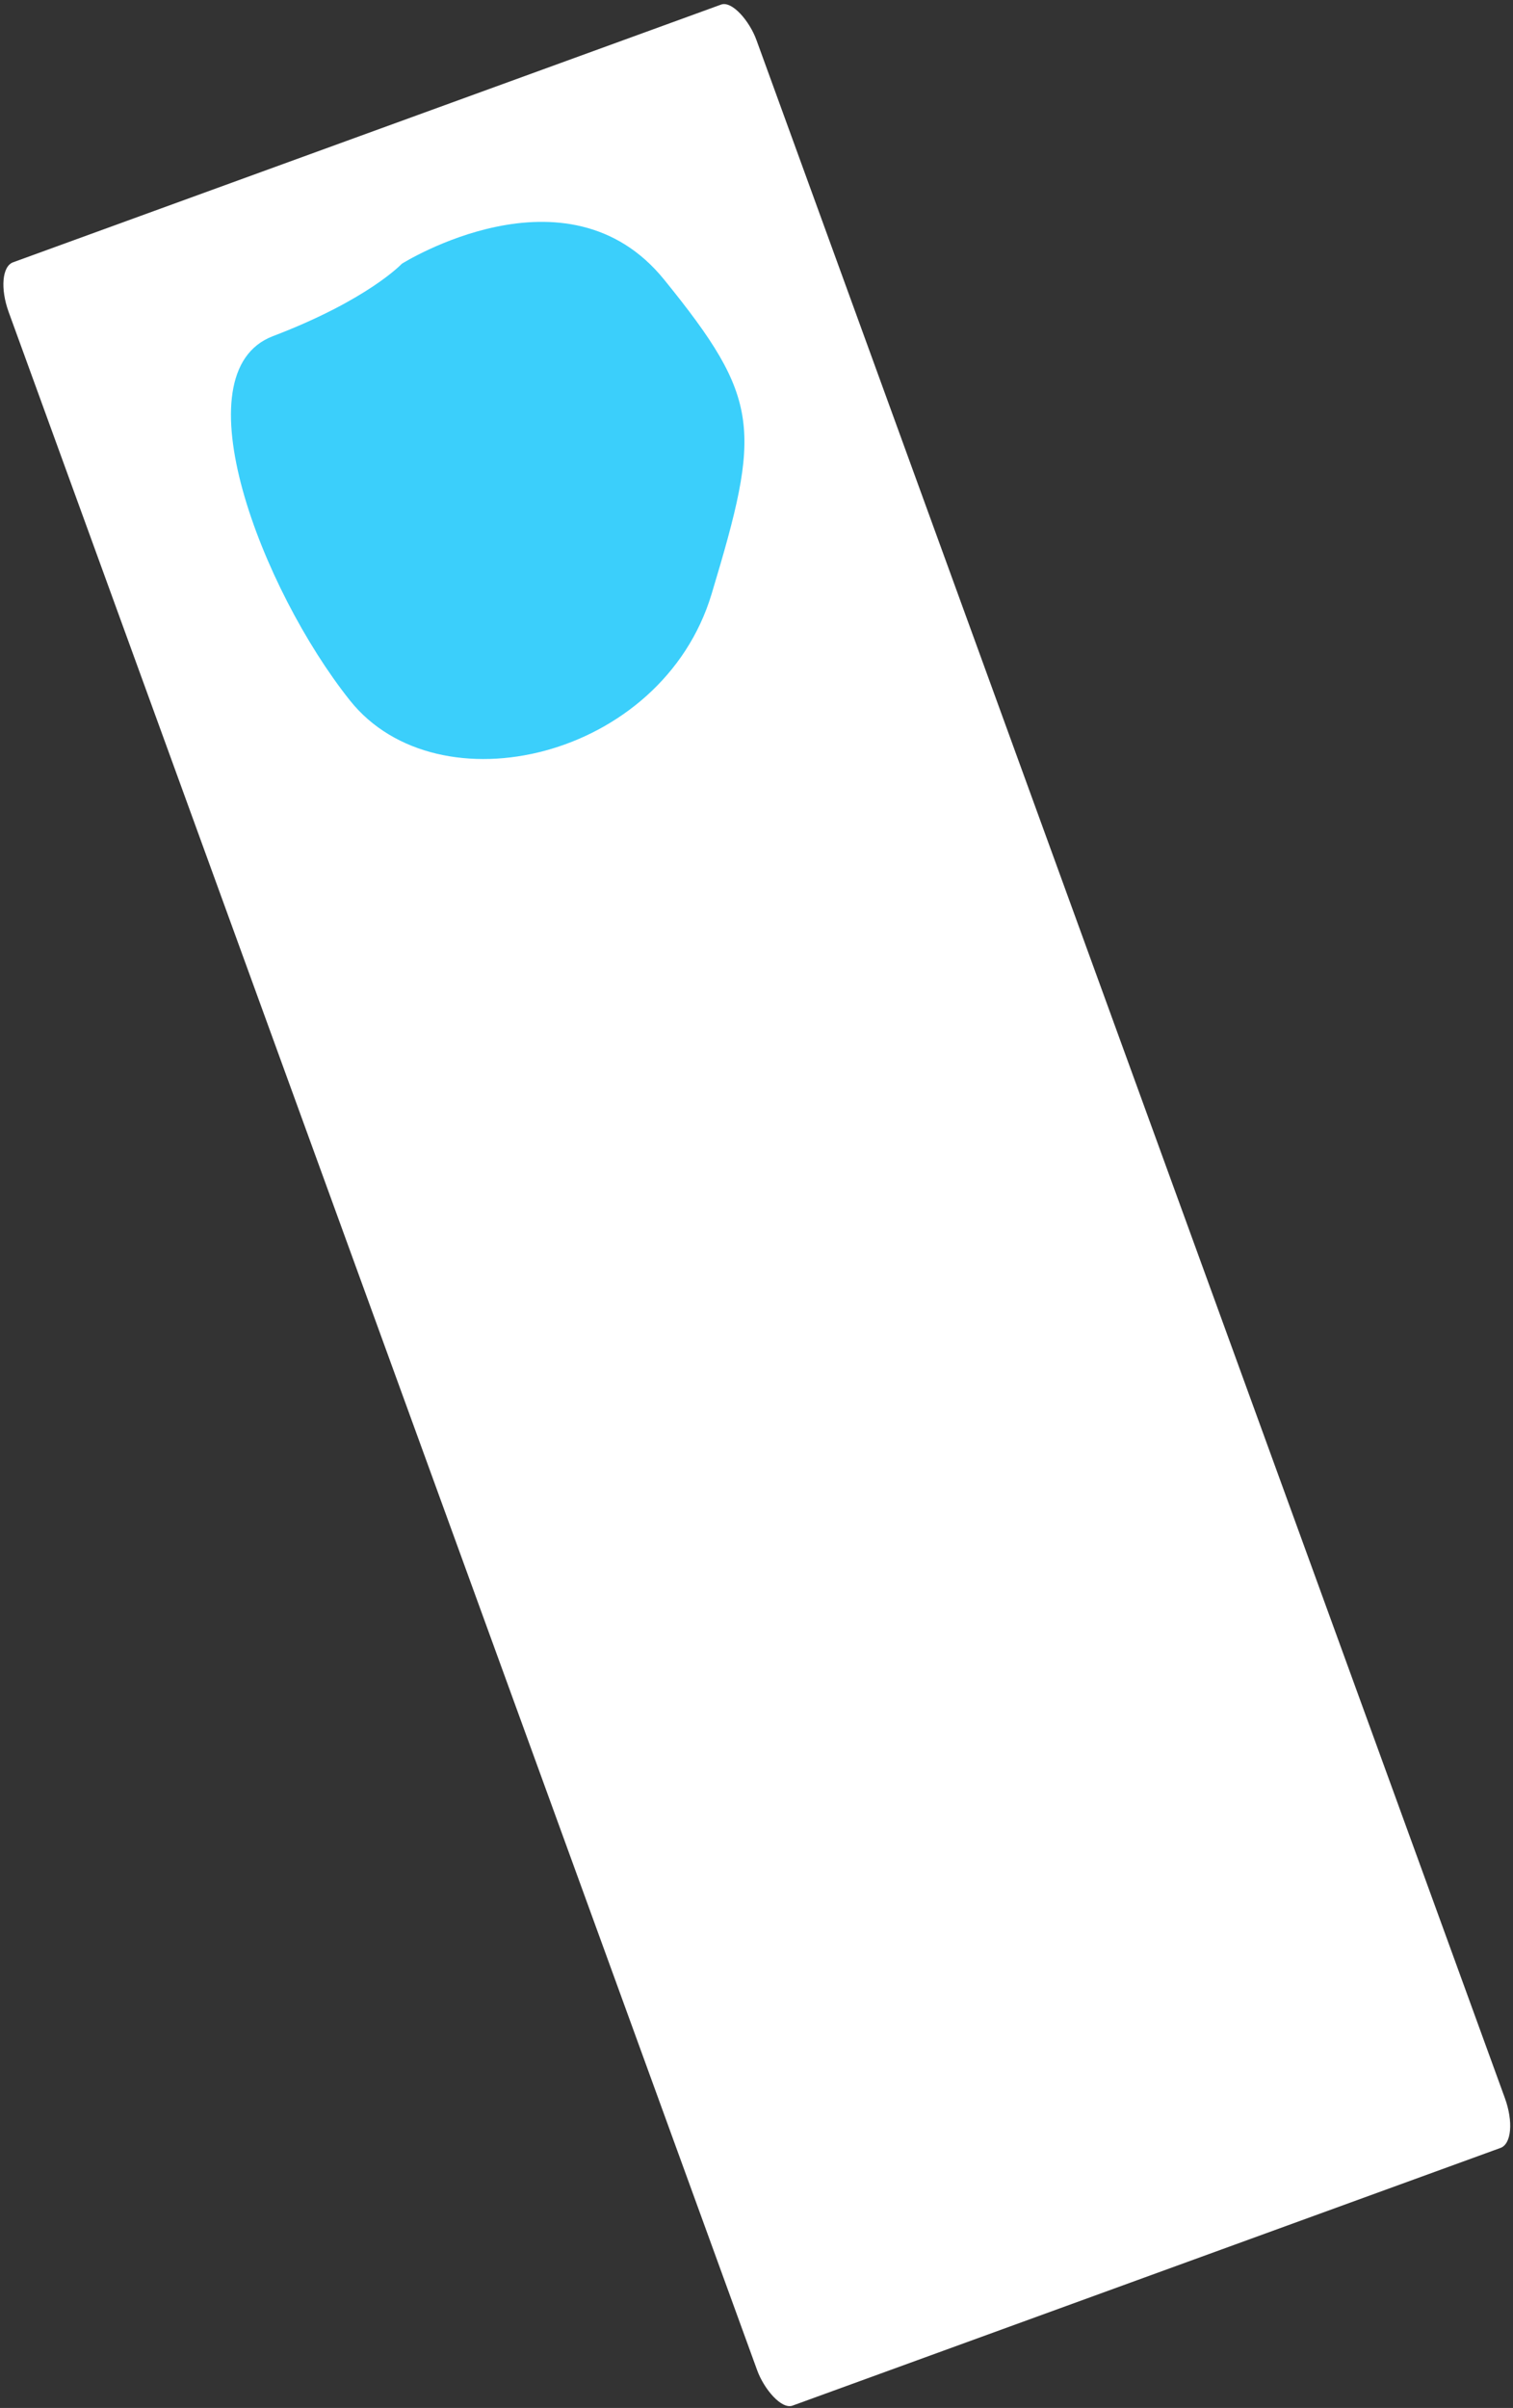 <?xml version="1.0" encoding="UTF-8" standalone="no"?>
<!-- Created with Inkscape (http://www.inkscape.org/) -->

<svg
   xmlns:dc="http://purl.org/dc/elements/1.1/"
   xmlns:cc="http://creativecommons.org/ns#"
   xmlns:rdf="http://www.w3.org/1999/02/22-rdf-syntax-ns#"
   xmlns:svg="http://www.w3.org/2000/svg"
   xmlns="http://www.w3.org/2000/svg"
   xmlns:sodipodi="http://sodipodi.sourceforge.net/DTD/sodipodi-0.dtd"
   xmlns:inkscape="http://www.inkscape.org/namespaces/inkscape"
   width="67.449mm"
   height="107.296mm"
   viewBox="0 0 238.993 380.183"
   id="svg2"
   version="1.1"
   inkscape:version="0.91 r13725"
   sodipodi:docname="strip.svg">
  <rect x="0" y="0" width="238.993" height="380.183" fill="#333333" stroke="none"/>
  <defs
     id="defs4" />
  <sodipodi:namedview
     id="base"
     pagecolor="#ffffff"
     bordercolor="#666666"
     borderopacity="1.0"
     inkscape:pageopacity="0.0"
     inkscape:pageshadow="2"
     inkscape:zoom="2.8"
     inkscape:cx="13.928825"
     inkscape:cy="211.42869"
     inkscape:document-units="px"
     inkscape:current-layer="layer1"
     showgrid="false"
     fit-margin-top="0"
     fit-margin-left="0"
     fit-margin-right="0"
     fit-margin-bottom="0"
     inkscape:window-width="1920"
     inkscape:window-height="1054"
     inkscape:window-x="0"
     inkscape:window-y="0"
     inkscape:window-maximized="1" />
  <g
     inkscape:label="Layer 1"
     inkscape:groupmode="layer"
     id="layer1"
     transform="translate(-252.24,-281.433)">
    <rect
       style="color:#000000;clip-rule:nonzero;display:inline;overflow:visible;visibility:visible;opacity:1;isolation:auto;mix-blend-mode:normal;color-interpolation:sRGB;color-interpolation-filters:linearRGB;solid-color:#000000;solid-opacity:1;fill:#ffffff;fill-opacity:1;fill-rule:evenodd;stroke:#000000;stroke-width:0;stroke-linecap:round;stroke-linejoin:bevel;stroke-miterlimit:4;stroke-dasharray:none;stroke-dashoffset:0;stroke-opacity:1;color-rendering:auto;image-rendering:auto;shape-rendering:auto;text-rendering:auto;enable-background:accumulate"
       id="rect4136"
       width="125.648"
       height="360.003"
       x="125.223"
       y="390.228"
       rx="3.339"
       ry="7.164"
       transform="matrix(0.94,-0.342,0.342,0.94,0,0)" />
    <path
       style="fill:#3bcffb;fill-opacity:1;fill-rule:evenodd;stroke:#000000;stroke-width:0;stroke-linecap:butt;stroke-linejoin:miter;stroke-opacity:1;stroke-miterlimit:4;stroke-dasharray:none"
       d="m 315.714,323.076 c 0,0 26.071,-16.429 41.429,2.5 15.357,18.929 15.357,23.571 7.5,49.643 -7.857,26.071 -43.214,34.286 -57.143,16.786 -13.929,-17.5 -27.143,-51.786 -12.143,-57.5 15,-5.714 20.357,-11.429 20.357,-11.429 z"
       id="path4138"
       inkscape:connector-curvature="0"
       sodipodi:nodetypes="cssssc" />
  </g>
</svg>
